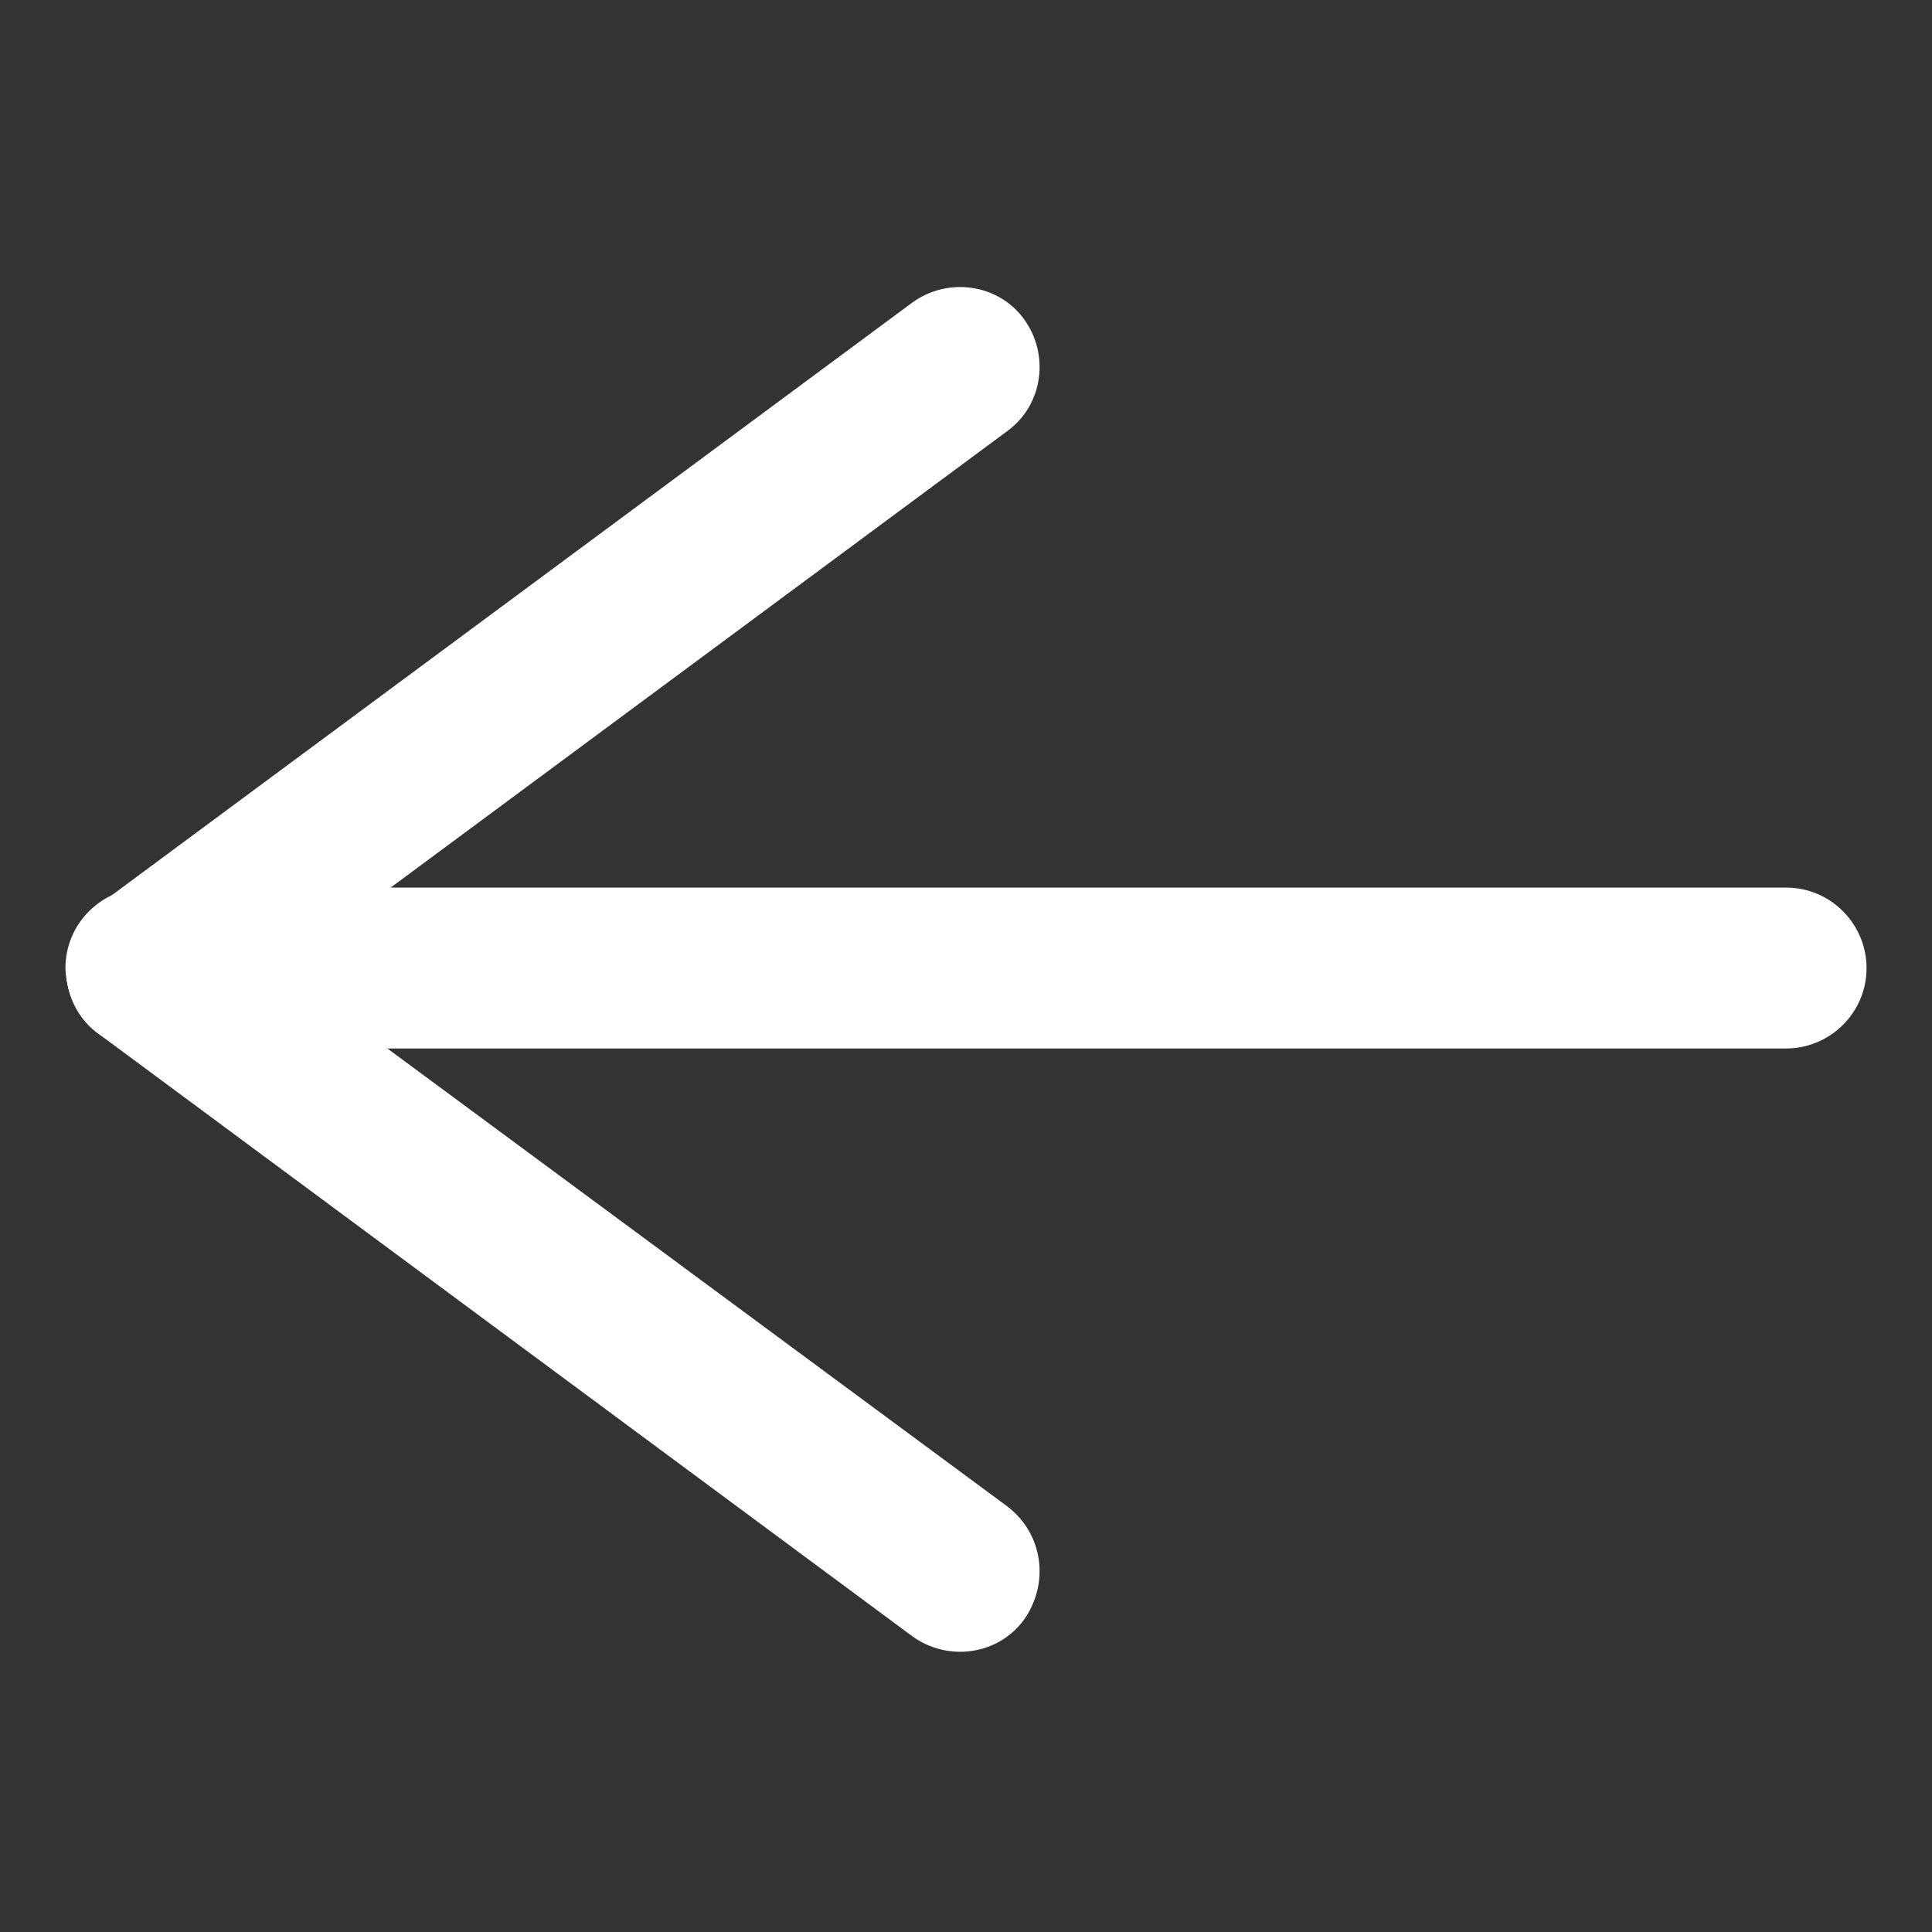 <?xml version="1.0" encoding="utf-8"?>
<!-- Generator: Adobe Illustrator 22.1.0, SVG Export Plug-In . SVG Version: 6.00 Build 0)  -->
<svg version="1.1" id="Capa_1" xmlns="http://www.w3.org/2000/svg" xmlns:xlink="http://www.w3.org/1999/xlink" x="0px" y="0px"
	 viewBox="0 0 141.7 141.7" style="enable-background:new 0 0 141.7 141.7;" xml:space="preserve" fill="#FFFFFF">
<rect x="0" y="0" width="141.7" height="141.7" fill="#333333" stroke="none"/>
<g>
	<path d="M10.7,76.9H131c3.2,0,5.9-2.6,5.9-5.9c0-3.2-2.6-5.9-5.9-5.9H10.7c-3.2,0-5.9,2.6-5.9,5.9
		C4.9,74.3,7.5,76.9,10.7,76.9"/>
	<path d="M14.2,75.8l59.7-44.2c2.6-1.9,3.1-5.6,1.2-8.2c-1.9-2.6-5.6-3.1-8.2-1.2L7.2,66.4c-2.6,1.9-3.1,5.6-1.2,8.2
		S11.6,77.7,14.2,75.8"/>
	<path d="M73.9,110.5L14.2,66.4C11.6,64.4,7.9,65,6,67.6c-1.9,2.6-1.4,6.3,1.2,8.2l59.7,44.2c2.6,1.9,6.3,1.4,8.2-1.2
		C77,116.1,76.5,112.5,73.9,110.5"/>
</g>
</svg>
